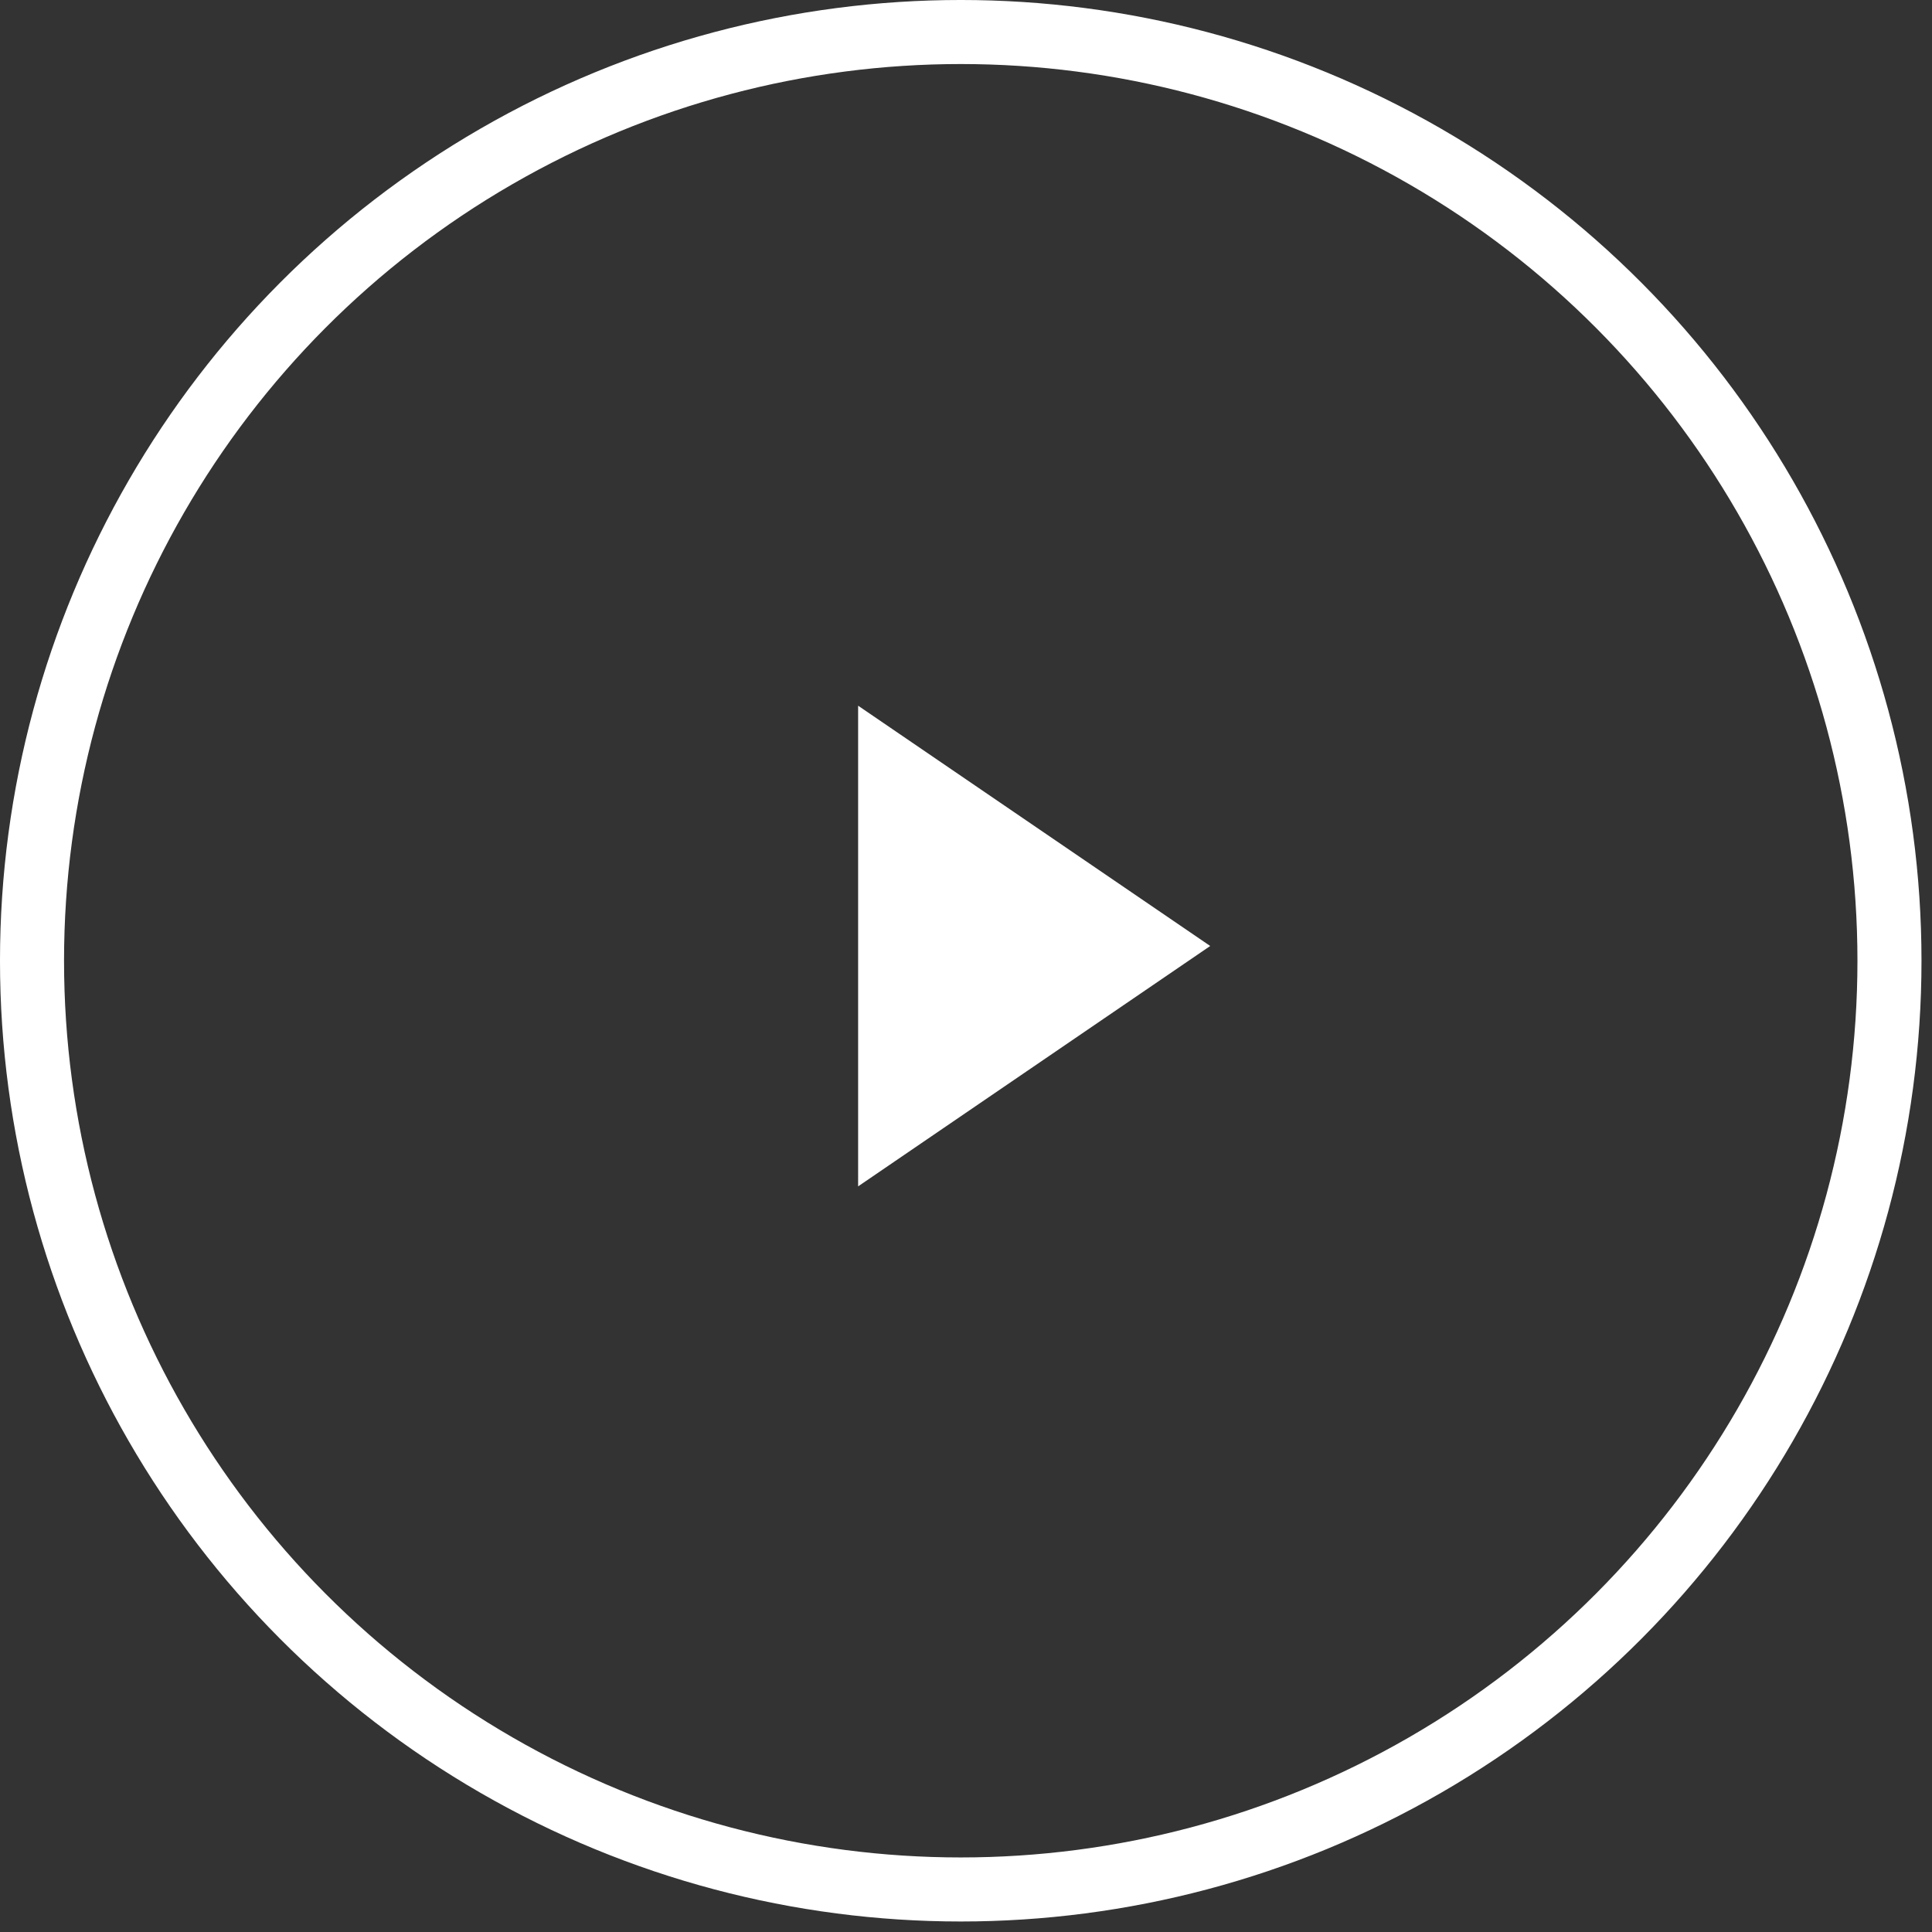 <svg xmlns="http://www.w3.org/2000/svg" viewBox="0 0 140 140">
  <rect x="0" y="0" width="140" height="140" fill="#333333" stroke="none"/>
  <g fill="none" fill-rule="evenodd">
    <circle cx="69.619" cy="69.619" r="67.299" stroke="#FFF" stroke-width="4.641"/>
    <path fill="#FFF" d="M62.183 51.138L87.697 68.55 62.183 85.968z"/>
  </g>
</svg>
